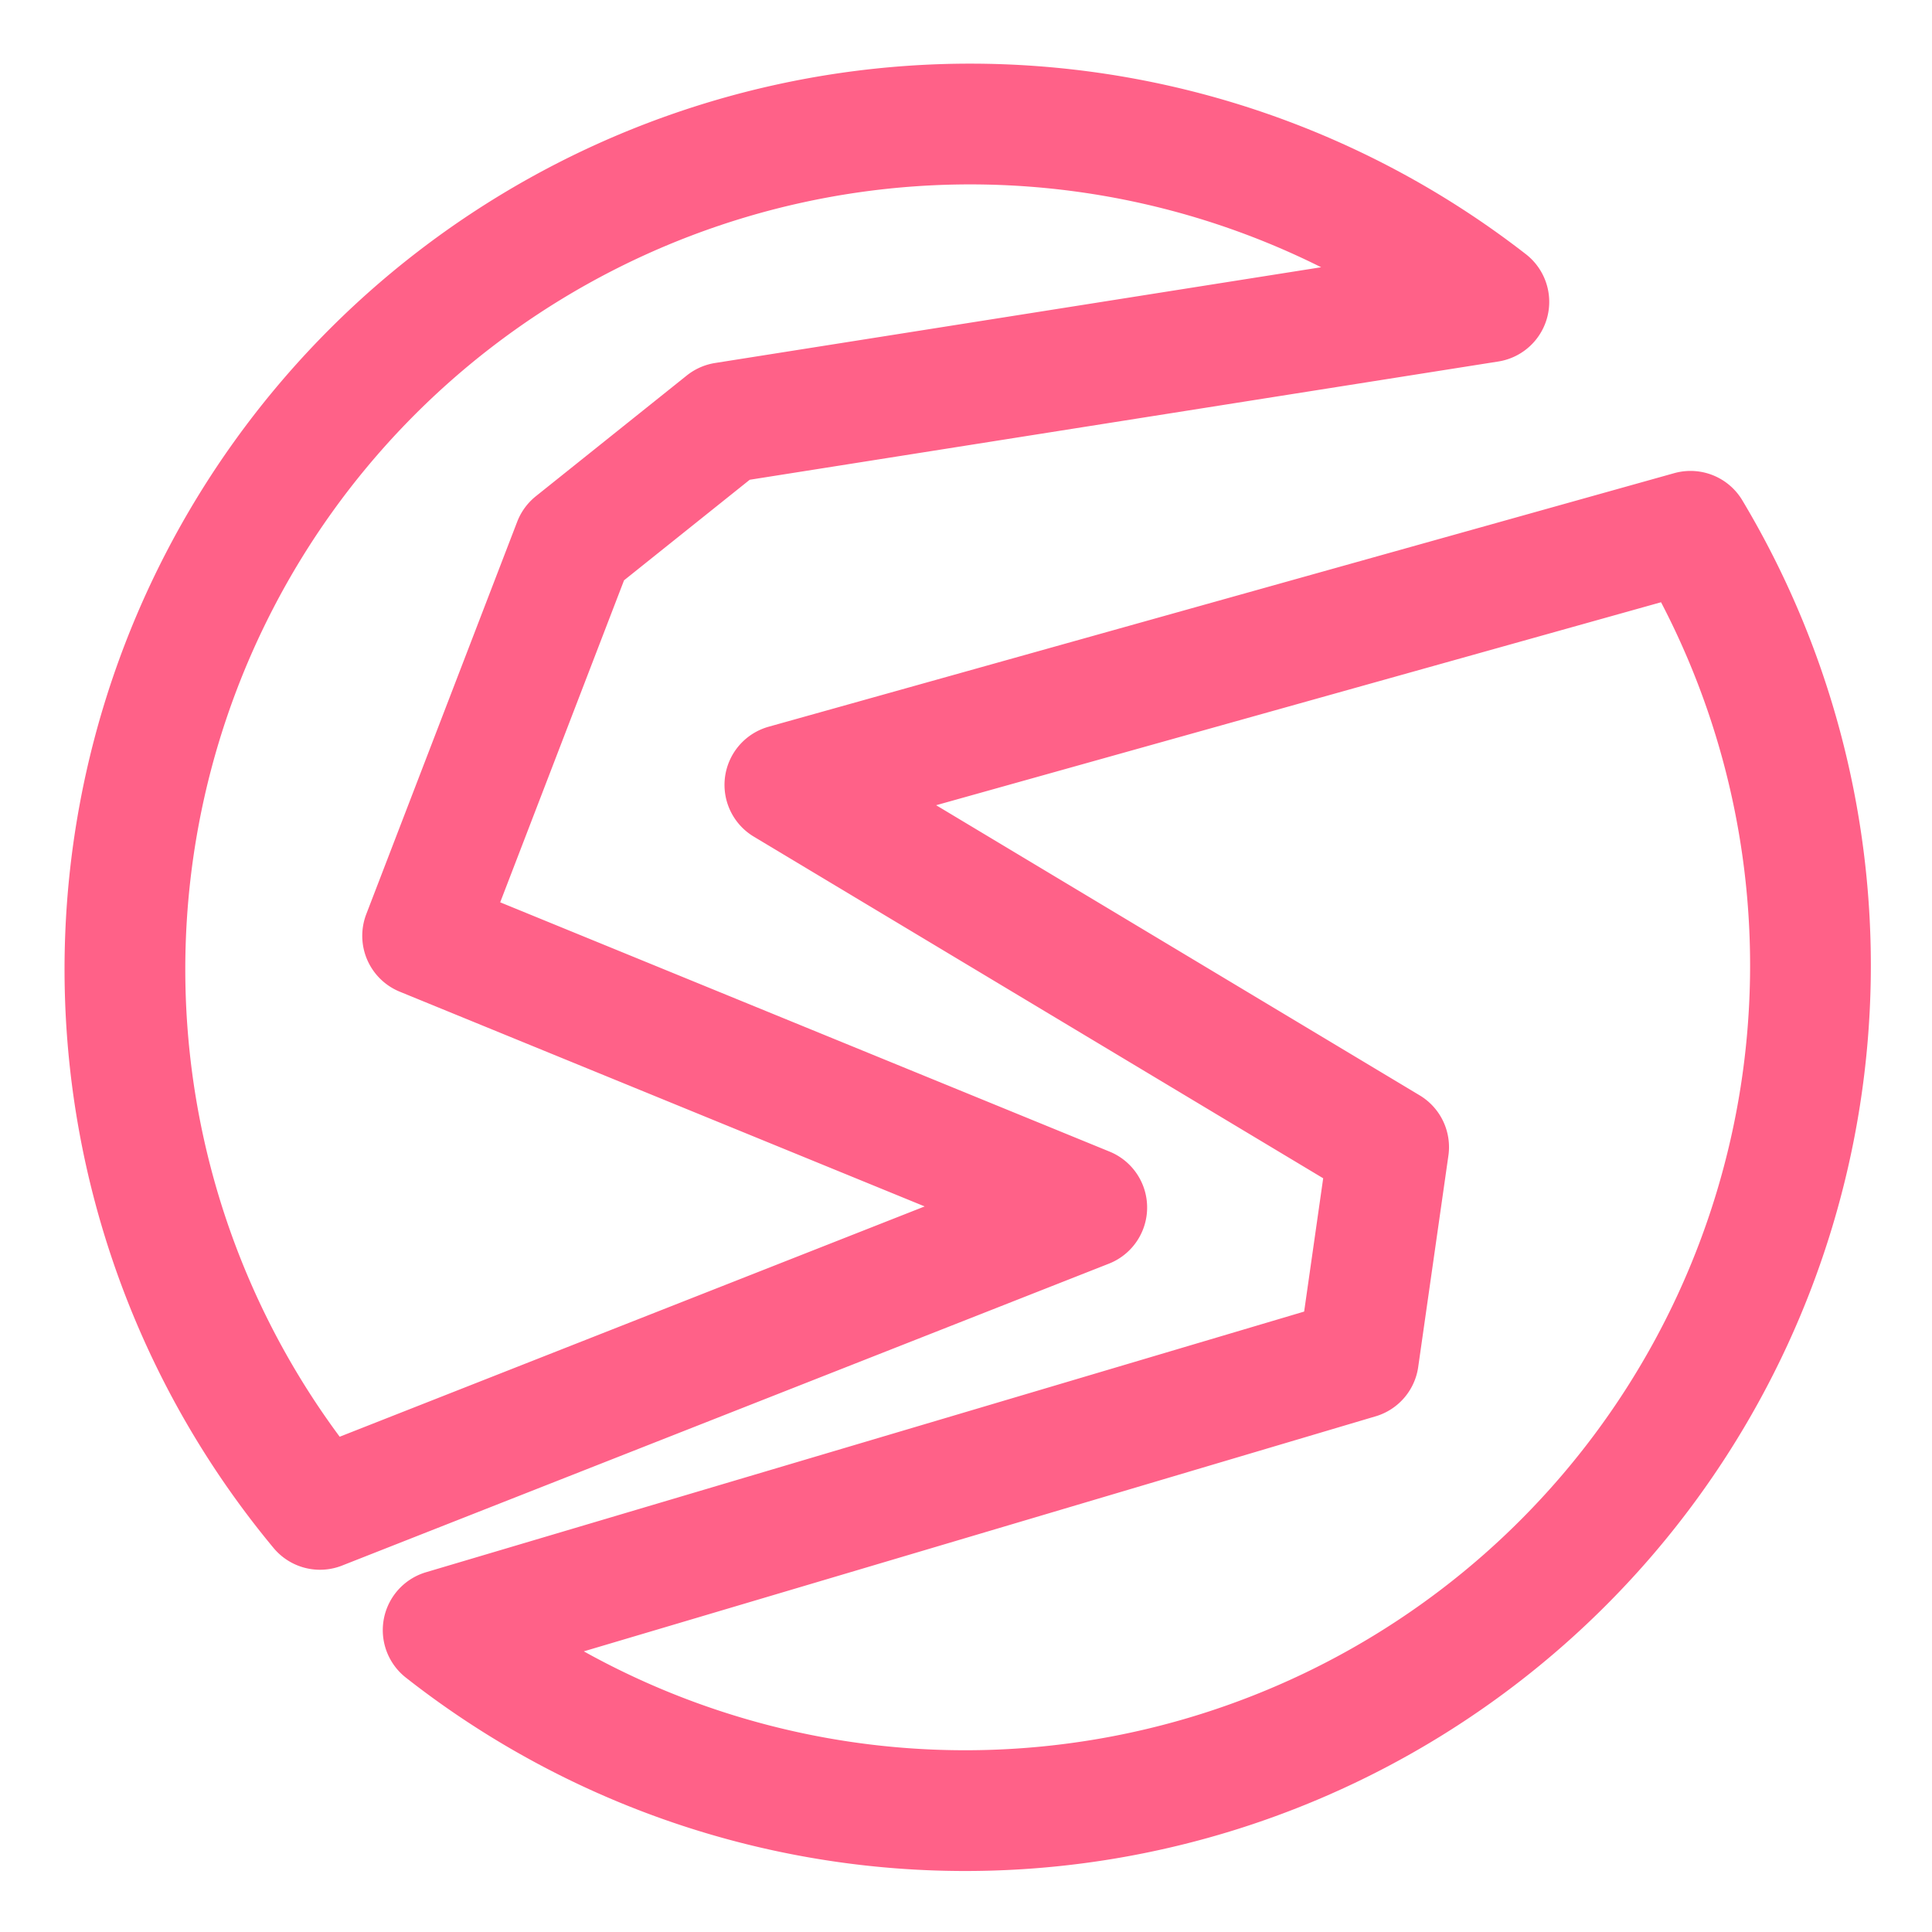 <svg xmlns="http://www.w3.org/2000/svg" width="16" height="16"><path fill="none" fill-rule="evenodd" stroke="#FF6188" stroke-linecap="round" stroke-linejoin="round" d="M9 10 3.5 7.75 4.75 4.5 6 3.5l6.33-1a7 7 0 0 0-9.68 10L9 10Zm-5.33 3.5A7 7 0 0 0 14 4.4L6.5 6.5l5 3-.25 1.75-7.58 2.25Z"/></svg>